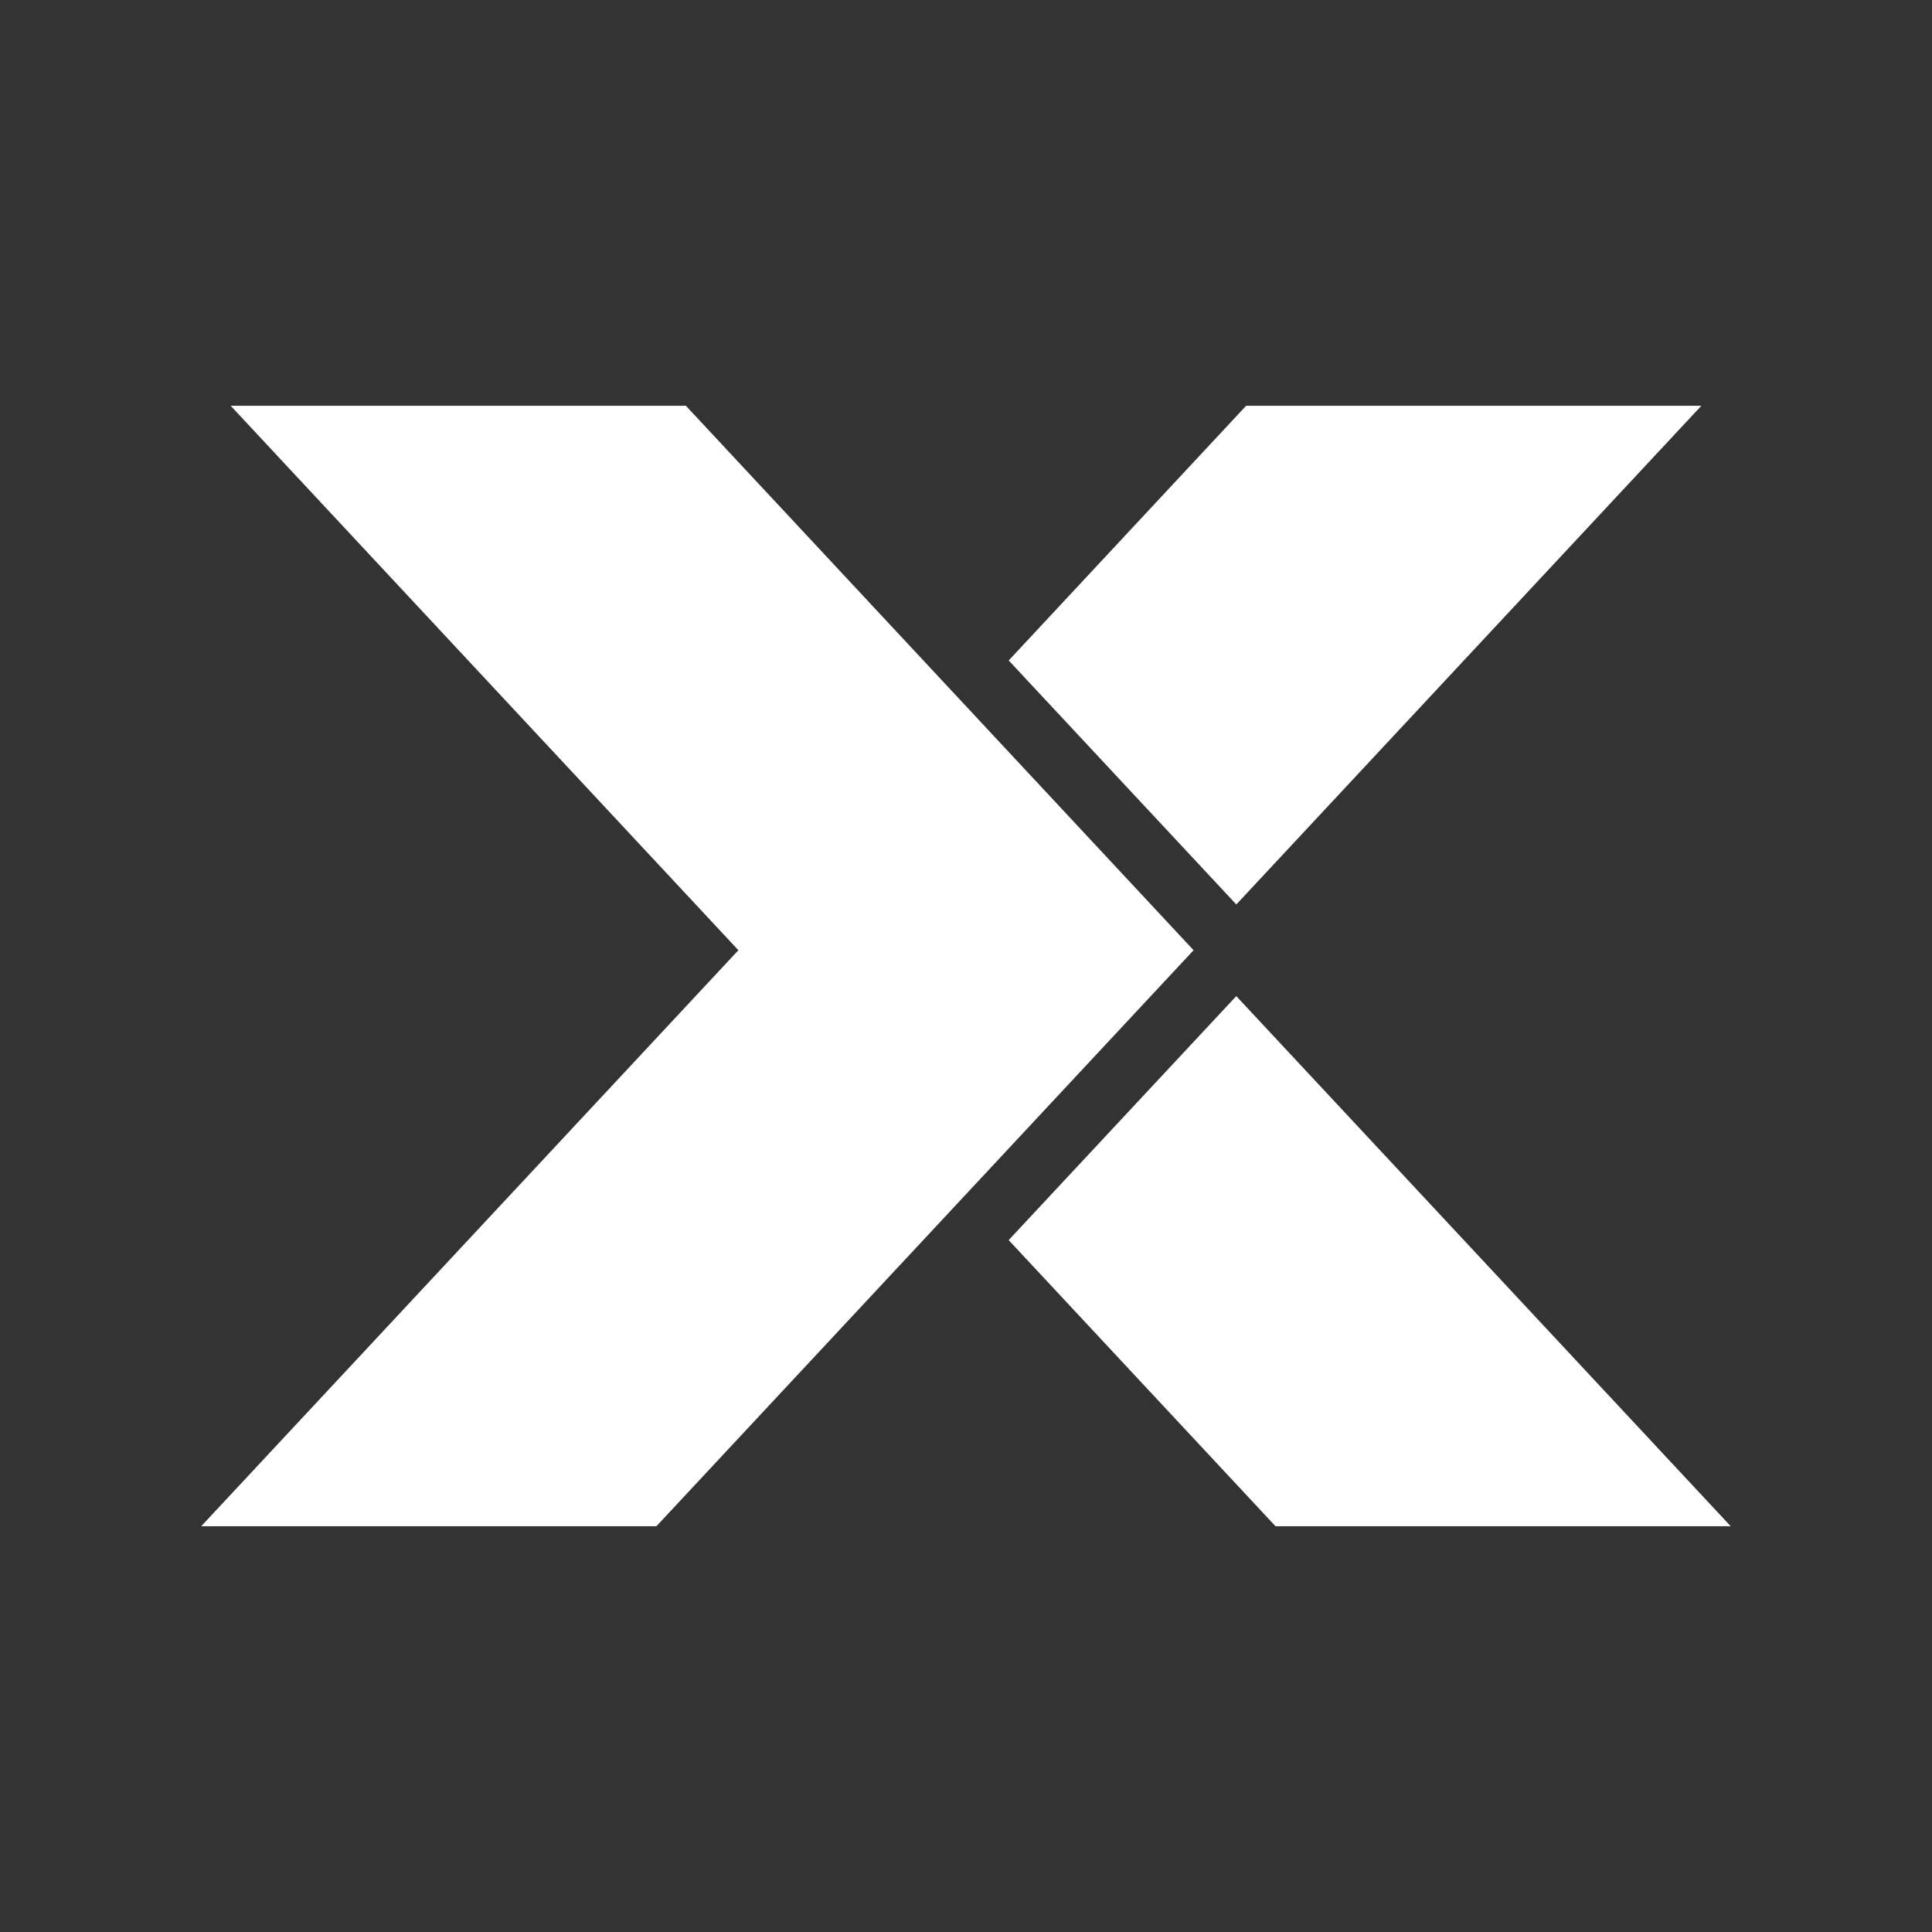 <?xml version="1.0" encoding="UTF-8"?>
<svg version="1.1" viewBox="0 0 48 48" xmlns="http://www.w3.org/2000/svg">
    <rect x="0" y="0" width="48" height="48" fill="#333333" stroke="none"/>
    <path d="m5.731 10.081 12.614 13.527-13.346 14.311h11.309l13.346-14.311-12.614-13.527z" fill="#fff"/>
    <path d="m30.96 10.081-5.899 6.328 5.655 6.062 11.554-12.39zm-0.245 14.667-5.655 6.062 6.63 7.109h11.309z" fill="#fff"/>
</svg>
